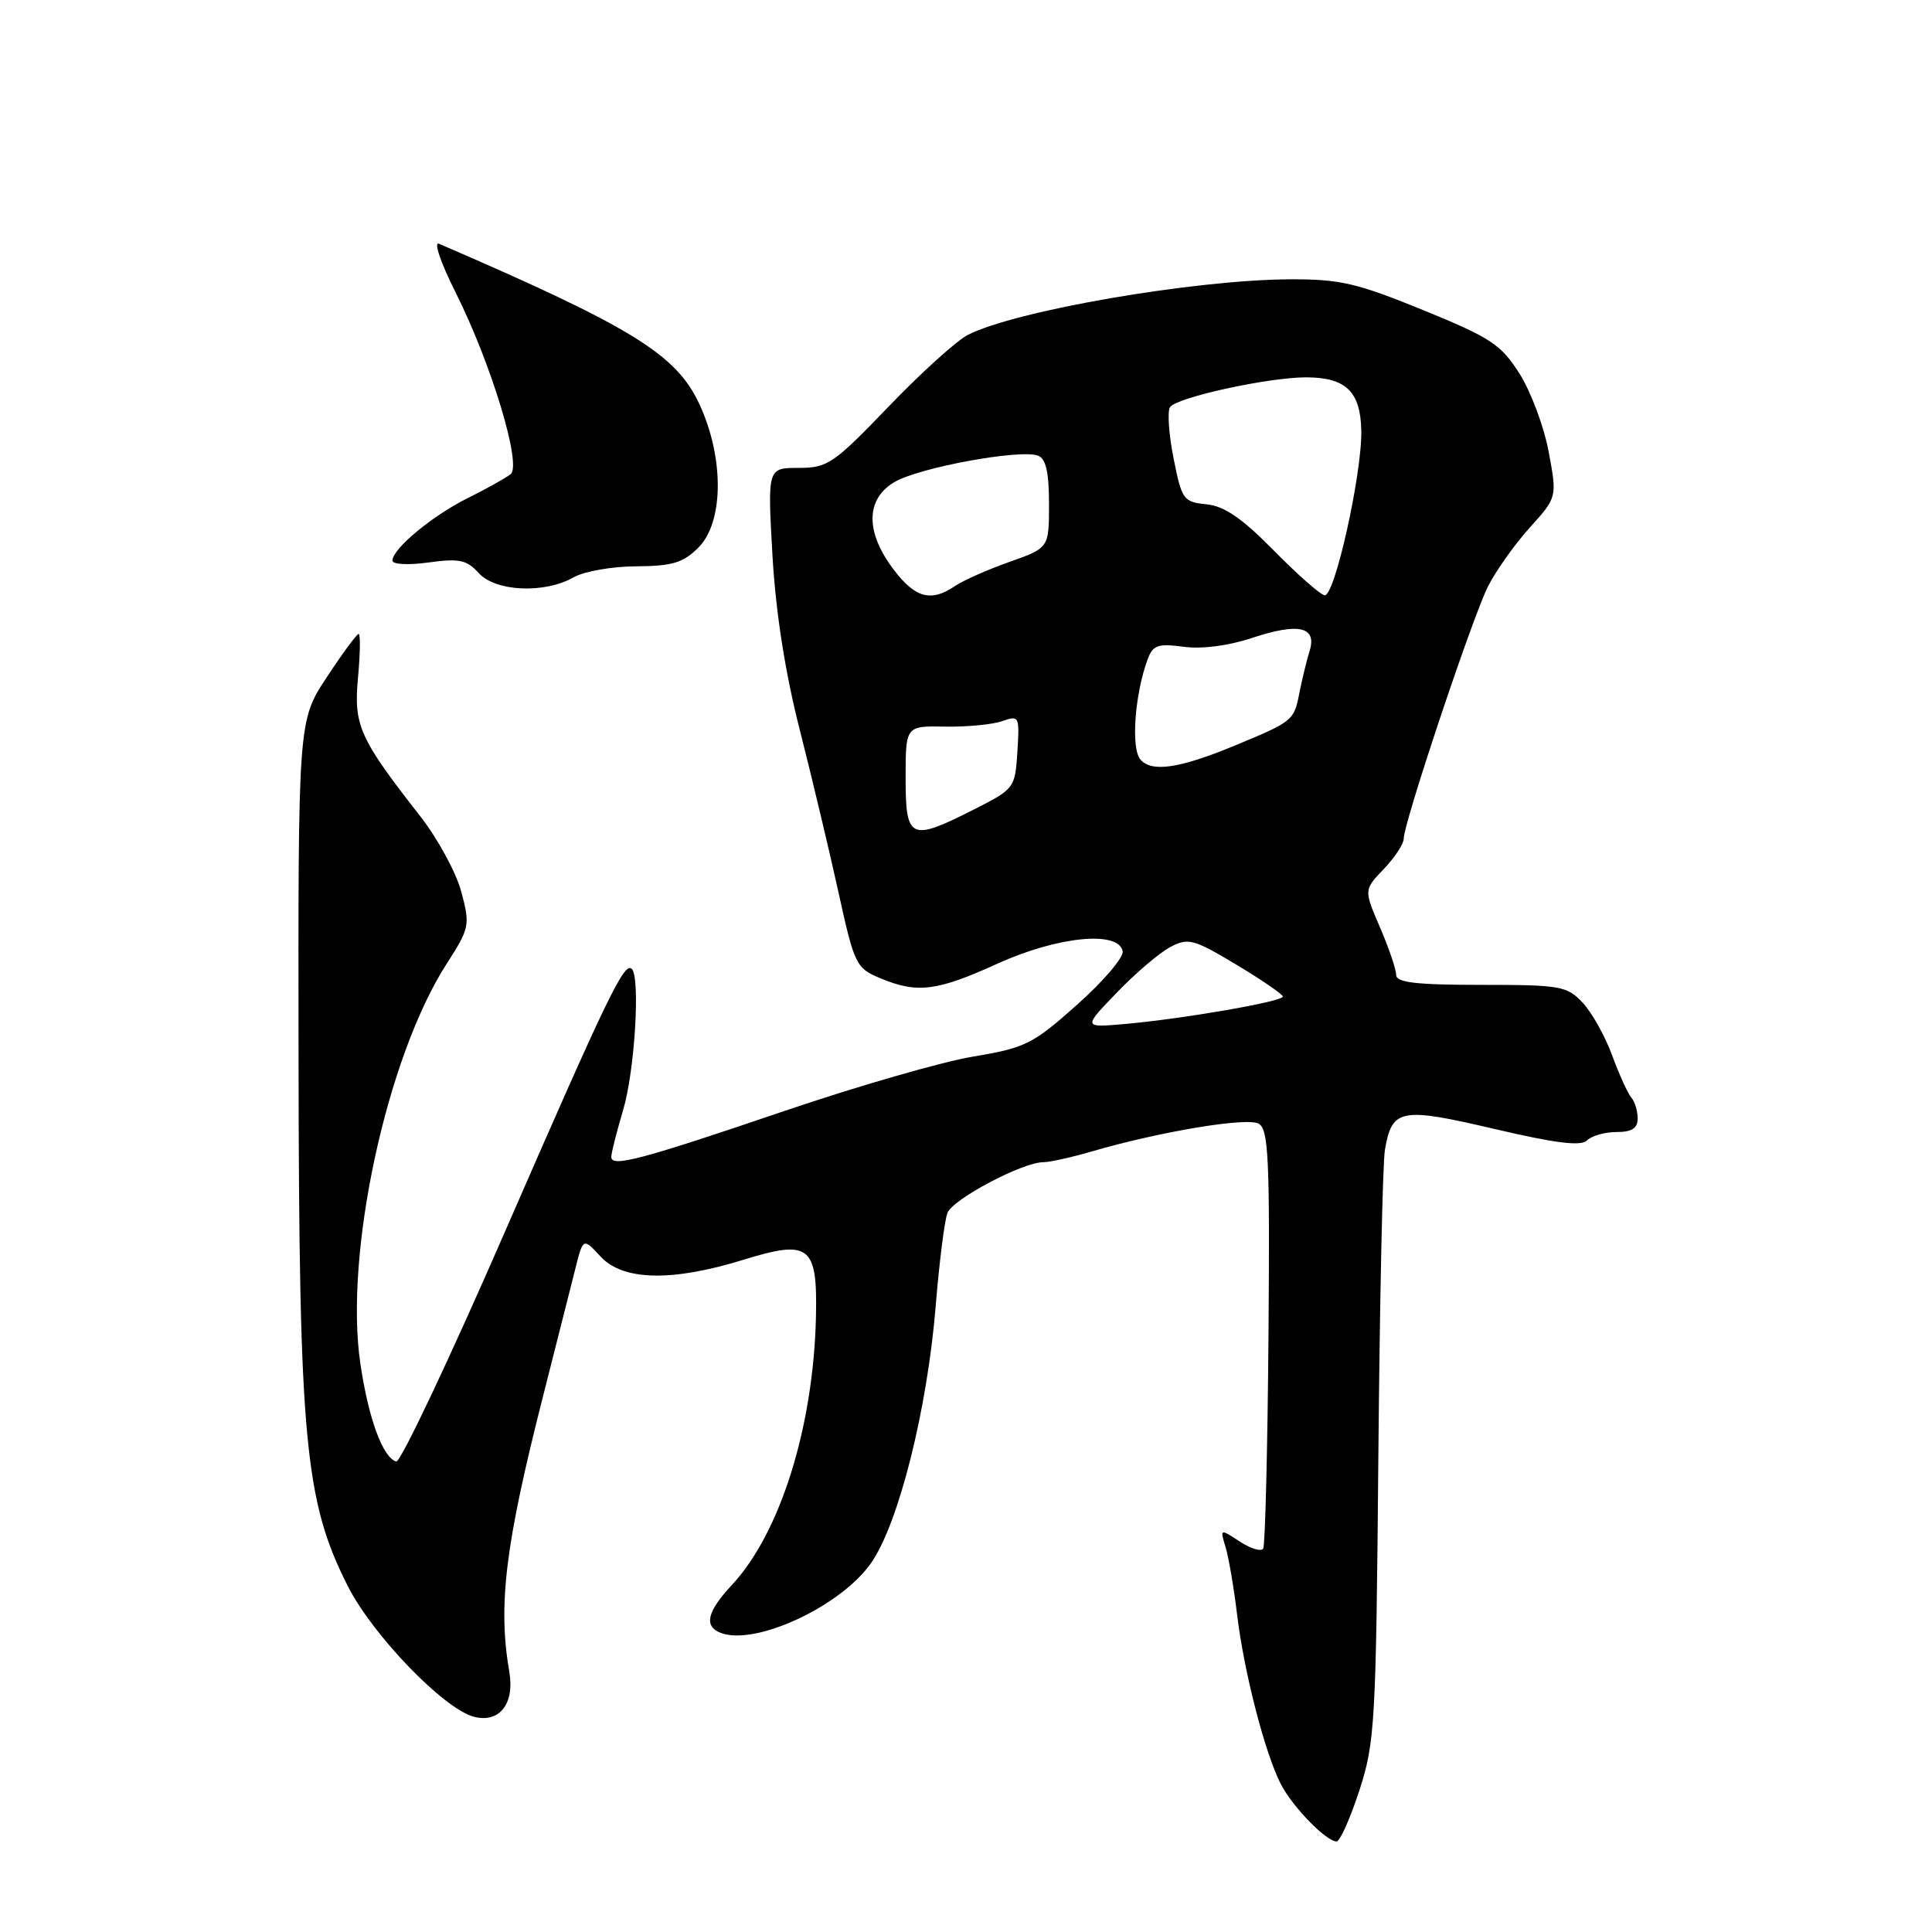 <?xml version="1.0" encoding="UTF-8" standalone="no"?>
<!DOCTYPE svg PUBLIC "-//W3C//DTD SVG 1.1//EN" "http://www.w3.org/Graphics/SVG/1.1/DTD/svg11.dtd" >
<svg xmlns="http://www.w3.org/2000/svg" xmlns:xlink="http://www.w3.org/1999/xlink" version="1.1" viewBox="0 0 256 256">
 <g >
 <path fill="currentColor"
d=" M 180.12 237.25 C 182.19 230.87 182.33 228.43 182.64 193.00 C 182.82 172.38 183.21 154.08 183.51 152.35 C 184.45 146.89 185.58 146.68 197.97 149.58 C 206.17 151.50 209.49 151.91 210.29 151.11 C 210.90 150.50 212.66 150.00 214.20 150.00 C 216.23 150.00 217.00 149.50 217.00 148.20 C 217.00 147.21 216.62 145.97 216.17 145.45 C 215.71 144.93 214.56 142.41 213.62 139.85 C 212.68 137.29 210.92 134.14 209.70 132.85 C 207.64 130.65 206.76 130.50 196.25 130.50 C 187.63 130.50 185.01 130.19 185.00 129.19 C 185.00 128.46 184.04 125.63 182.86 122.89 C 180.71 117.91 180.71 117.91 183.36 115.15 C 184.81 113.63 186.00 111.82 186.00 111.13 C 186.00 109.04 195.11 81.77 197.17 77.70 C 198.22 75.62 200.72 72.11 202.71 69.90 C 206.33 65.89 206.33 65.89 205.21 59.88 C 204.60 56.57 202.86 51.91 201.35 49.52 C 198.89 45.64 197.56 44.76 188.55 41.08 C 179.82 37.52 177.52 36.98 171.00 37.01 C 158.27 37.06 134.43 41.17 128.20 44.40 C 126.72 45.17 122.00 49.44 117.72 53.90 C 110.45 61.46 109.66 62.00 105.81 62.00 C 101.70 62.00 101.70 62.00 102.35 73.53 C 102.79 81.14 104.02 89.05 105.99 96.78 C 107.63 103.23 109.94 112.94 111.13 118.36 C 113.21 127.81 113.44 128.29 116.62 129.61 C 121.54 131.67 124.13 131.35 132.19 127.68 C 140.15 124.07 148.24 123.27 148.76 126.05 C 148.91 126.85 146.20 130.03 142.73 133.12 C 136.86 138.35 135.90 138.84 128.96 140.00 C 124.86 140.68 113.62 143.92 104.00 147.19 C 84.95 153.67 81.00 154.72 81.00 153.30 C 81.00 152.78 81.71 149.97 82.58 147.04 C 84.11 141.89 84.86 129.53 83.72 128.39 C 82.73 127.40 80.55 131.91 66.90 163.23 C 59.53 180.14 53.05 193.83 52.50 193.66 C 50.71 193.11 48.83 187.99 47.75 180.69 C 45.60 166.18 51.21 140.15 59.15 127.76 C 62.24 122.95 62.31 122.61 61.12 118.15 C 60.44 115.60 57.99 111.11 55.69 108.16 C 47.61 97.83 46.84 96.12 47.44 89.75 C 47.73 86.59 47.77 84.00 47.52 84.00 C 47.28 84.00 45.37 86.59 43.29 89.75 C 39.50 95.50 39.50 95.50 39.56 140.50 C 39.62 190.73 40.38 198.87 46.06 210.12 C 49.36 216.66 58.86 226.50 62.83 227.49 C 66.18 228.34 68.21 225.75 67.49 221.55 C 65.96 212.68 66.93 204.75 71.96 184.99 C 73.71 178.12 75.61 170.59 76.20 168.25 C 77.26 163.99 77.26 163.99 79.58 166.50 C 82.56 169.71 89.02 169.86 98.53 166.92 C 107.27 164.22 108.32 165.04 108.12 174.39 C 107.80 189.07 103.39 203.16 96.95 210.05 C 93.68 213.56 93.23 215.49 95.51 216.37 C 100.09 218.12 111.47 212.82 115.45 207.07 C 119.09 201.82 122.87 186.75 123.99 173.00 C 124.46 167.22 125.16 161.70 125.54 160.72 C 126.25 158.89 135.49 154.00 138.23 154.00 C 139.08 154.00 141.96 153.36 144.64 152.58 C 153.73 149.93 165.22 148.02 166.78 148.89 C 168.09 149.63 168.27 153.49 168.08 177.08 C 167.96 192.11 167.64 204.77 167.38 205.20 C 167.11 205.63 165.71 205.20 164.27 204.26 C 161.65 202.54 161.65 202.55 162.40 205.02 C 162.81 206.38 163.50 210.43 163.93 214.00 C 164.85 221.62 167.61 232.29 169.71 236.39 C 171.27 239.42 175.72 244.00 177.11 244.00 C 177.55 244.00 178.91 240.96 180.12 237.25 Z  M 76.00 76.50 C 77.38 75.71 81.11 75.05 84.30 75.04 C 89.09 75.01 90.52 74.58 92.55 72.55 C 95.92 69.17 95.97 60.61 92.65 53.50 C 89.59 46.94 83.69 43.31 58.17 32.30 C 57.43 31.98 58.40 34.82 60.30 38.61 C 65.07 48.07 69.18 61.62 67.66 62.83 C 67.02 63.34 64.47 64.76 62.00 65.99 C 57.31 68.31 52.00 72.72 52.00 74.28 C 52.00 74.79 54.11 74.90 56.79 74.53 C 60.85 73.97 61.85 74.18 63.44 75.94 C 65.67 78.40 72.16 78.69 76.00 76.50 Z  M 148.00 131.51 C 150.47 128.94 153.66 126.23 155.08 125.48 C 157.45 124.24 158.14 124.42 163.80 127.81 C 167.19 129.84 169.97 131.75 169.98 132.05 C 170.00 132.71 156.72 135.01 149.00 135.69 C 143.50 136.17 143.50 136.17 148.00 131.51 Z  M 120.00 103.09 C 120.00 96.18 120.00 96.18 125.25 96.28 C 128.14 96.33 131.54 96.00 132.81 95.55 C 135.04 94.76 135.11 94.90 134.81 99.62 C 134.50 104.43 134.42 104.54 129.07 107.25 C 120.60 111.54 120.00 111.27 120.00 103.09 Z  M 151.09 100.61 C 149.84 99.10 150.37 91.91 152.08 87.34 C 152.77 85.48 153.44 85.25 156.83 85.70 C 159.24 86.03 162.79 85.57 165.93 84.52 C 172.08 82.48 174.53 83.04 173.53 86.26 C 173.14 87.49 172.53 90.03 172.16 91.89 C 171.46 95.49 171.29 95.62 163.50 98.84 C 156.21 101.85 152.55 102.37 151.09 100.61 Z  M 118.45 75.52 C 114.65 70.54 114.67 66.16 118.51 63.88 C 121.77 61.95 135.20 59.48 137.56 60.38 C 138.59 60.78 139.00 62.61 139.00 66.77 C 139.00 72.60 139.00 72.60 133.75 74.46 C 130.86 75.48 127.61 76.92 126.53 77.66 C 123.38 79.80 121.29 79.25 118.45 75.52 Z  M 168.78 72.94 C 164.57 68.66 162.22 67.05 159.86 66.82 C 156.81 66.52 156.59 66.21 155.51 60.76 C 154.88 57.61 154.66 54.54 155.03 53.96 C 155.81 52.68 168.03 50.00 173.06 50.00 C 178.34 50.00 180.29 51.89 180.38 57.10 C 180.47 62.80 176.86 79.04 175.52 78.88 C 174.96 78.81 171.93 76.14 168.78 72.94 Z "/>
</g>
</svg>